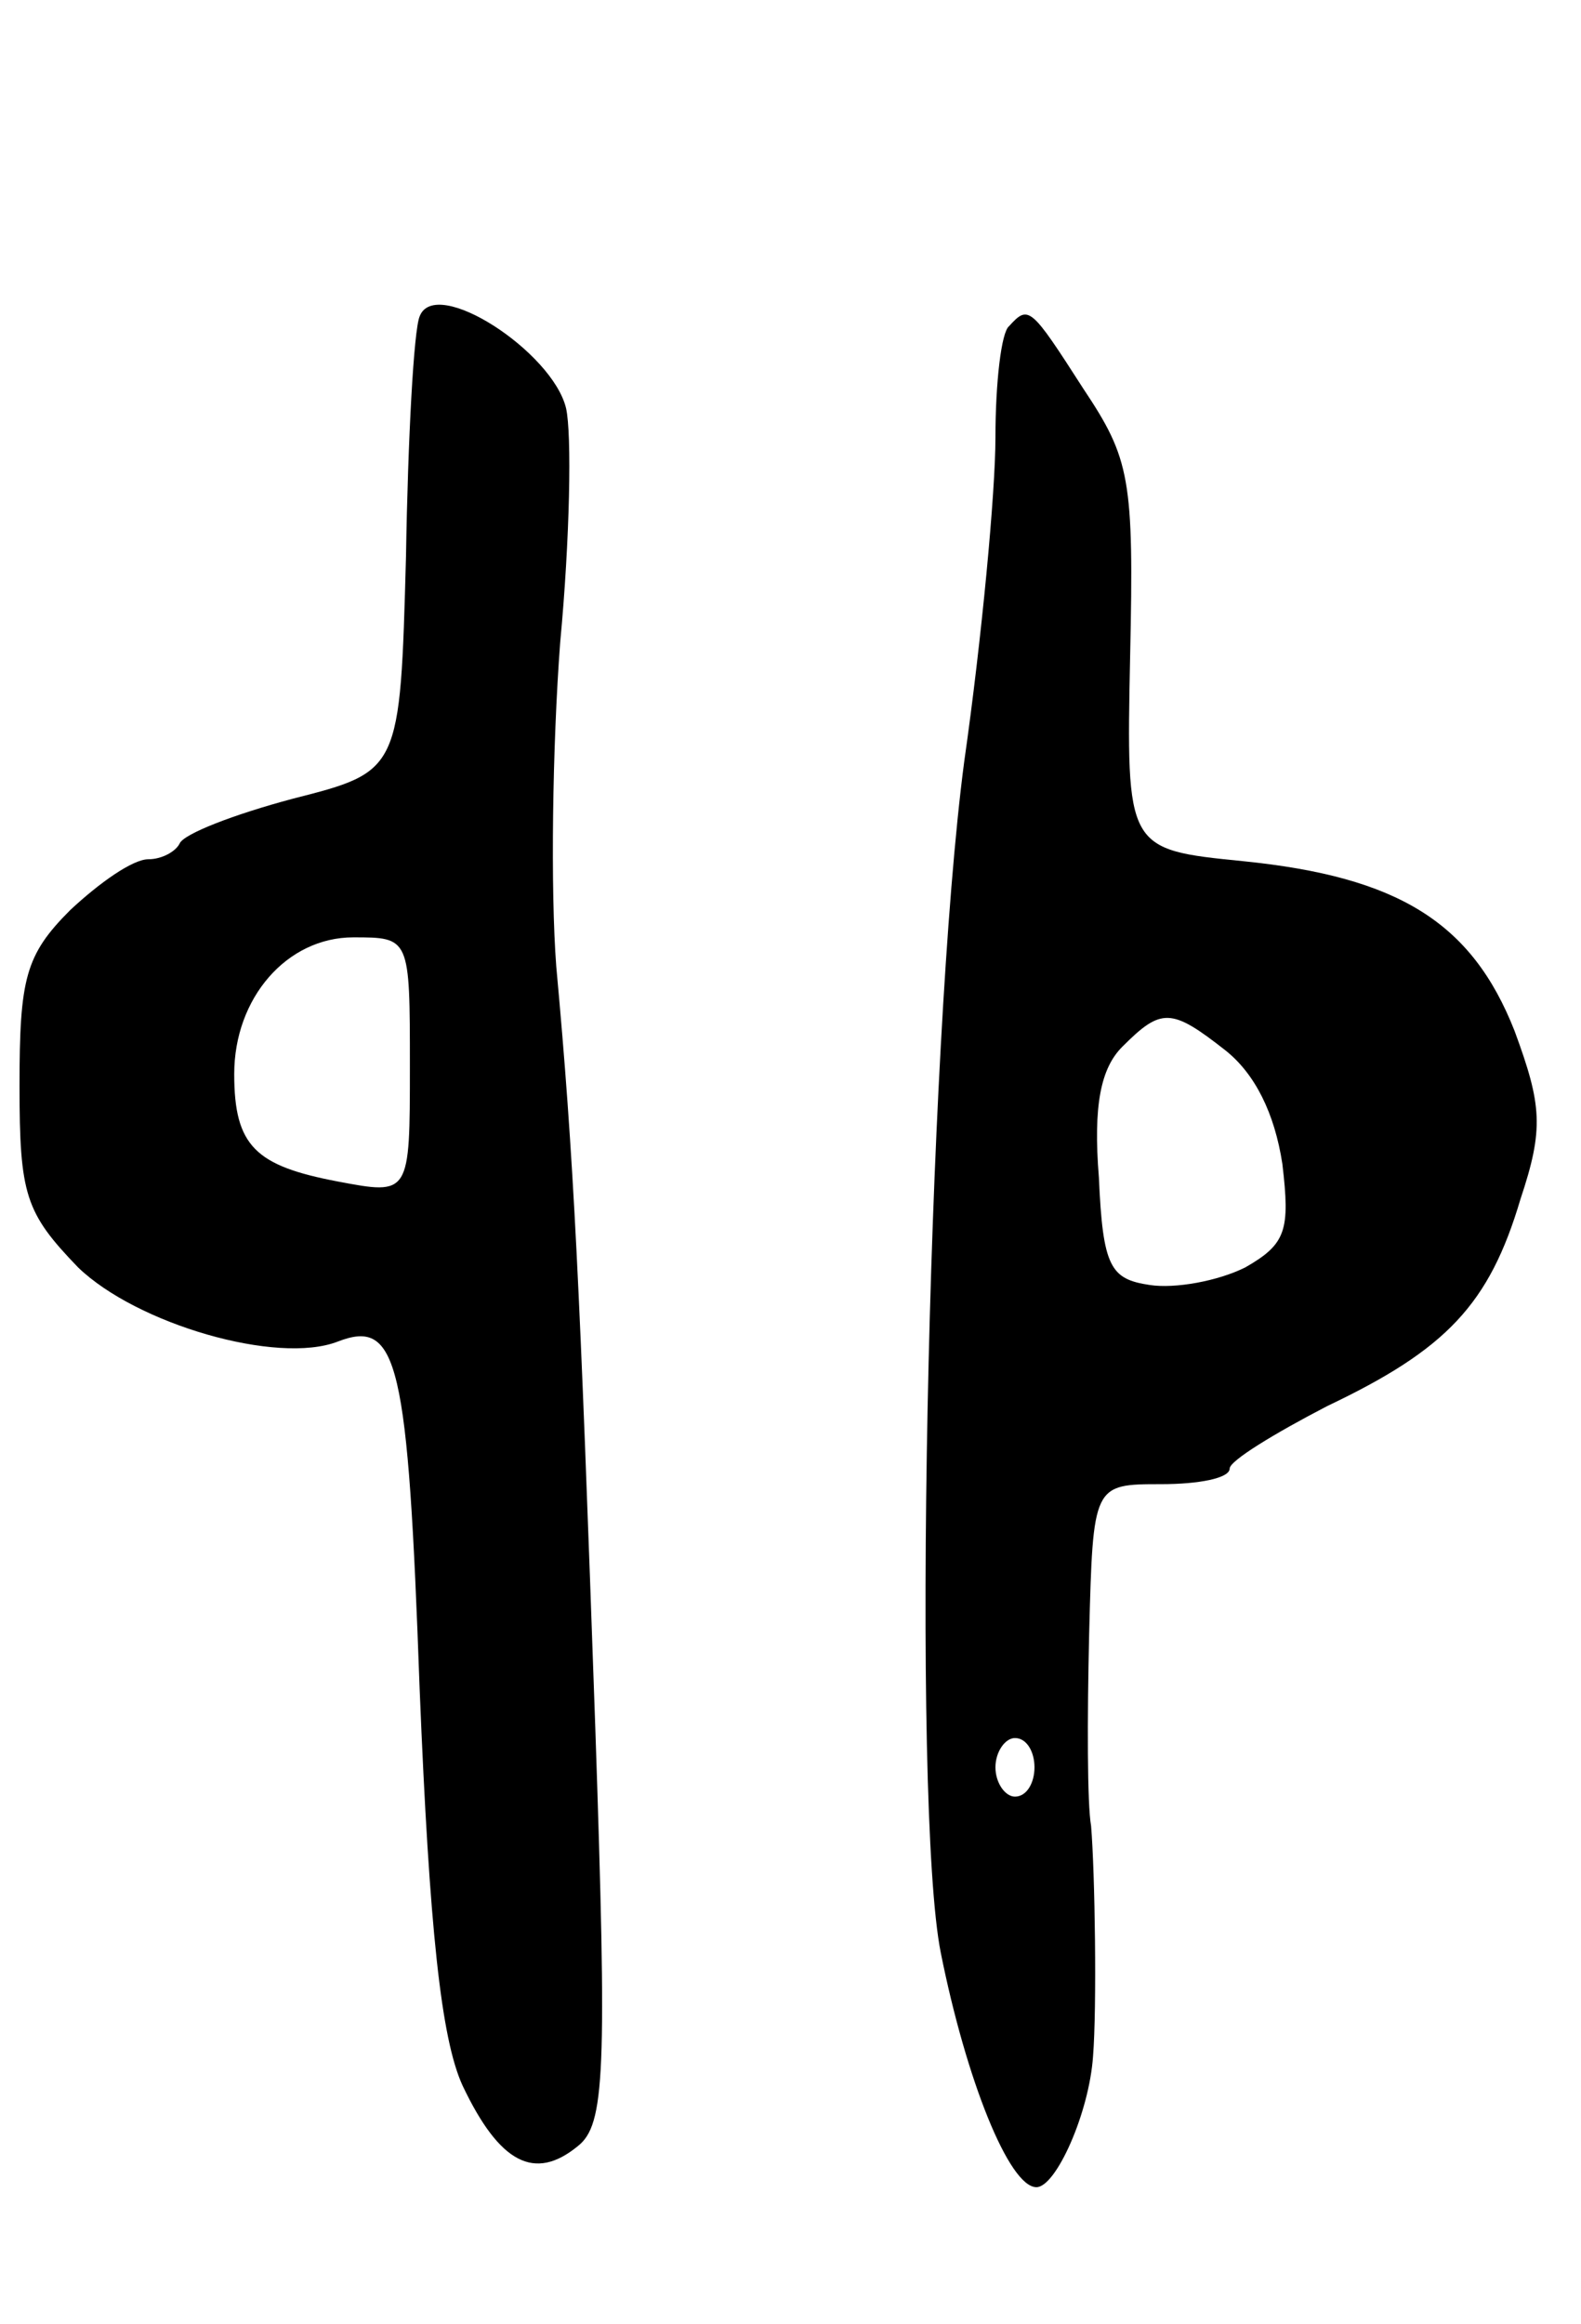 <svg version="1.0" xmlns="http://www.w3.org/2000/svg"
 width="81pt" height="119pt" viewBox="0 0 81 119"
 preserveAspectRatio="xMidYMid meet">
<g transform="translate(0,119) scale(0.1,-0.1)"
fill="#000000" stroke="none">
<path d="M215 1028 c-3 -7 -6 -62 -7 -123 -3 -110 -3 -110 -58 -124 -30 -8
-56 -18 -58 -23 -2 -4 -9 -8 -16 -8 -8 0 -25 -12 -40 -26 -23 -23 -26 -35 -26
-90 0 -56 3 -65 30 -93 30 -29 102 -50 133 -38 31 12 36 -10 42 -178 5 -123
11 -179 22 -203 19 -40 37 -49 59 -31 14 11 15 37 9 214 -8 229 -11 292 -20
390 -3 39 -2 113 2 166 5 53 6 107 3 120 -7 29 -67 68 -75 47z m-5 -384 c0
-66 0 -66 -37 -59 -42 8 -53 18 -53 55 0 39 27 70 61 70 29 0 29 0 29 -66z"/>
<path d="M517 1023 c-4 -3 -7 -29 -7 -57 0 -28 -7 -103 -16 -166 -19 -144 -27
-535 -12 -610 13 -65 35 -120 49 -120 10 0 27 38 29 67 2 25 1 94 -1 118 -2
11 -2 55 -1 98 2 77 2 77 37 77 19 0 35 3 35 8 0 4 23 18 50 32 61 29 83 52
99 106 12 36 11 48 -3 86 -22 56 -60 79 -139 87 -60 6 -60 6 -58 105 2 91 0
101 -24 137 -27 42 -28 43 -38 32z m111 -371 c15 -12 25 -32 29 -58 4 -34 2
-41 -19 -53 -14 -7 -36 -11 -49 -9 -20 3 -24 9 -26 55 -3 37 1 56 12 67 20 20
25 20 53 -2z m-98 -367 c0 -8 -4 -15 -10 -15 -5 0 -10 7 -10 15 0 8 5 15 10
15 6 0 10 -7 10 -15z"/>
</g>
</svg>
